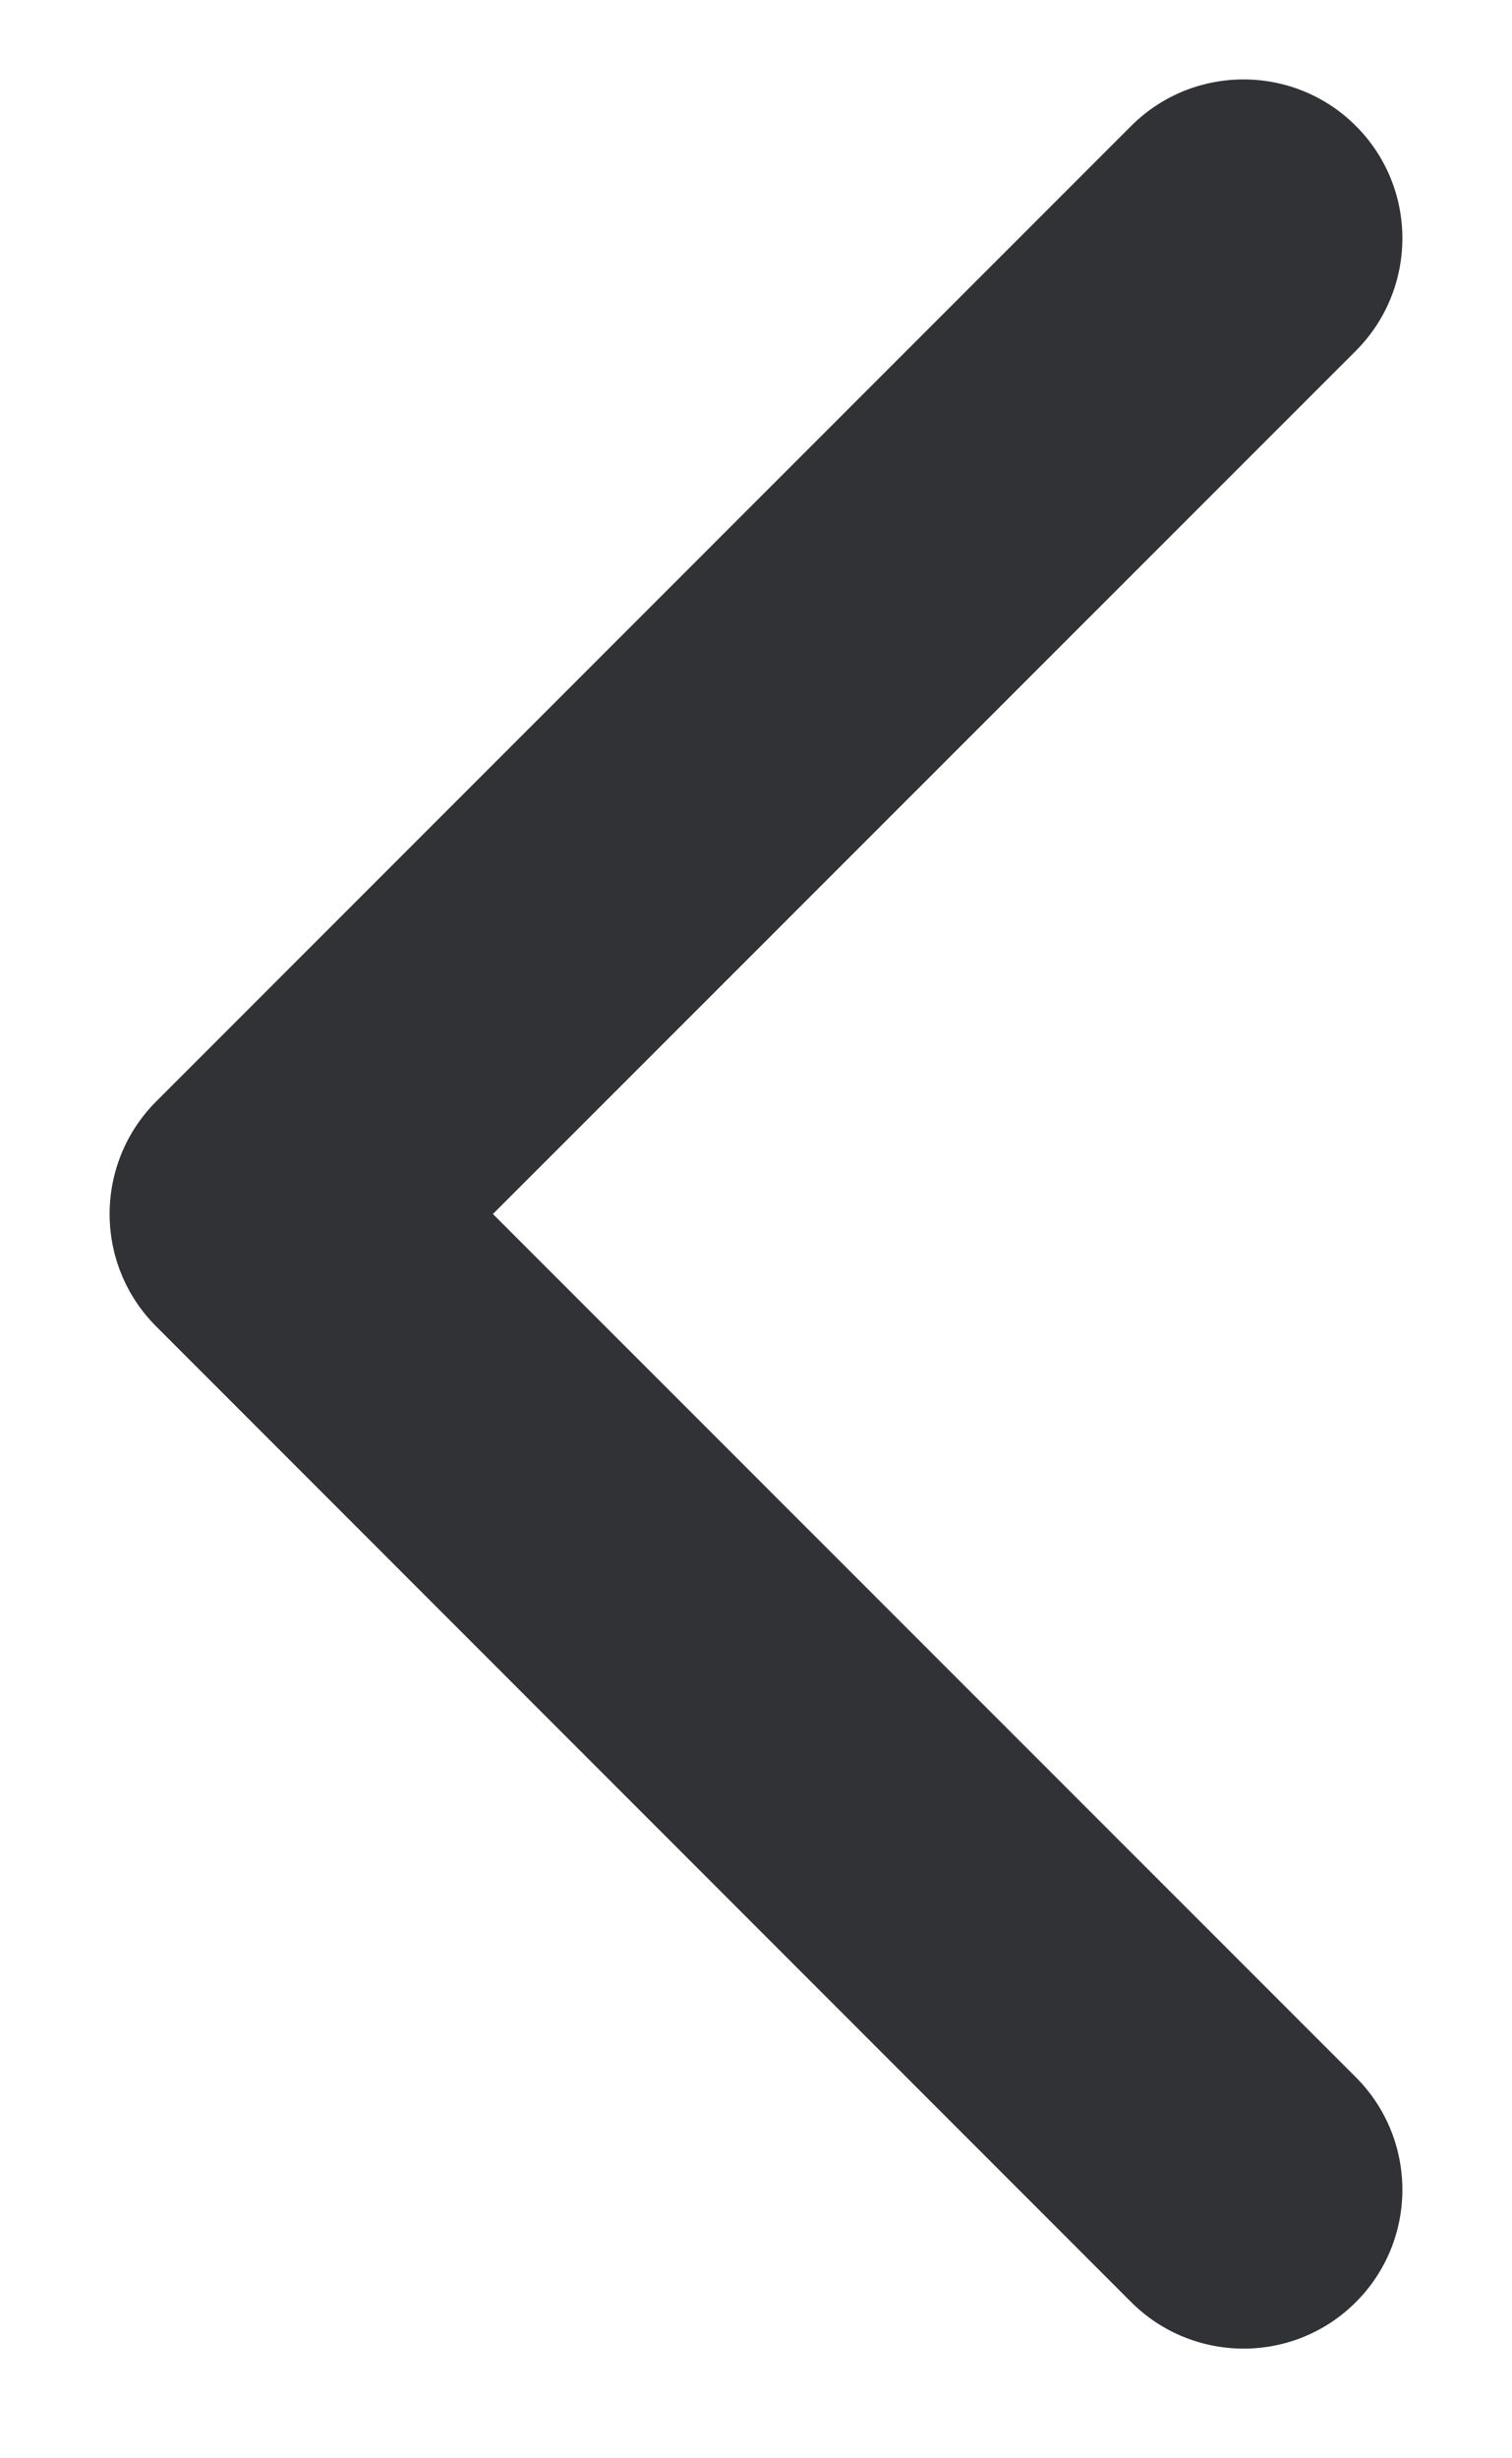 <svg width="8" height="13" viewBox="0 0 8 13" fill="none" xmlns="http://www.w3.org/2000/svg">
<path d="M0.58 6.42C0.58 6.635 0.662 6.85 0.826 7.014L5.985 12.174C6.314 12.502 6.846 12.502 7.174 12.174C7.502 11.846 7.502 11.314 7.174 10.985L2.608 6.42L7.174 1.855C7.502 1.526 7.502 0.994 7.174 0.666C6.846 0.338 6.313 0.338 5.985 0.666L0.825 5.826C0.662 5.99 0.58 6.205 0.58 6.42Z" fill="#313235"/>
</svg>
